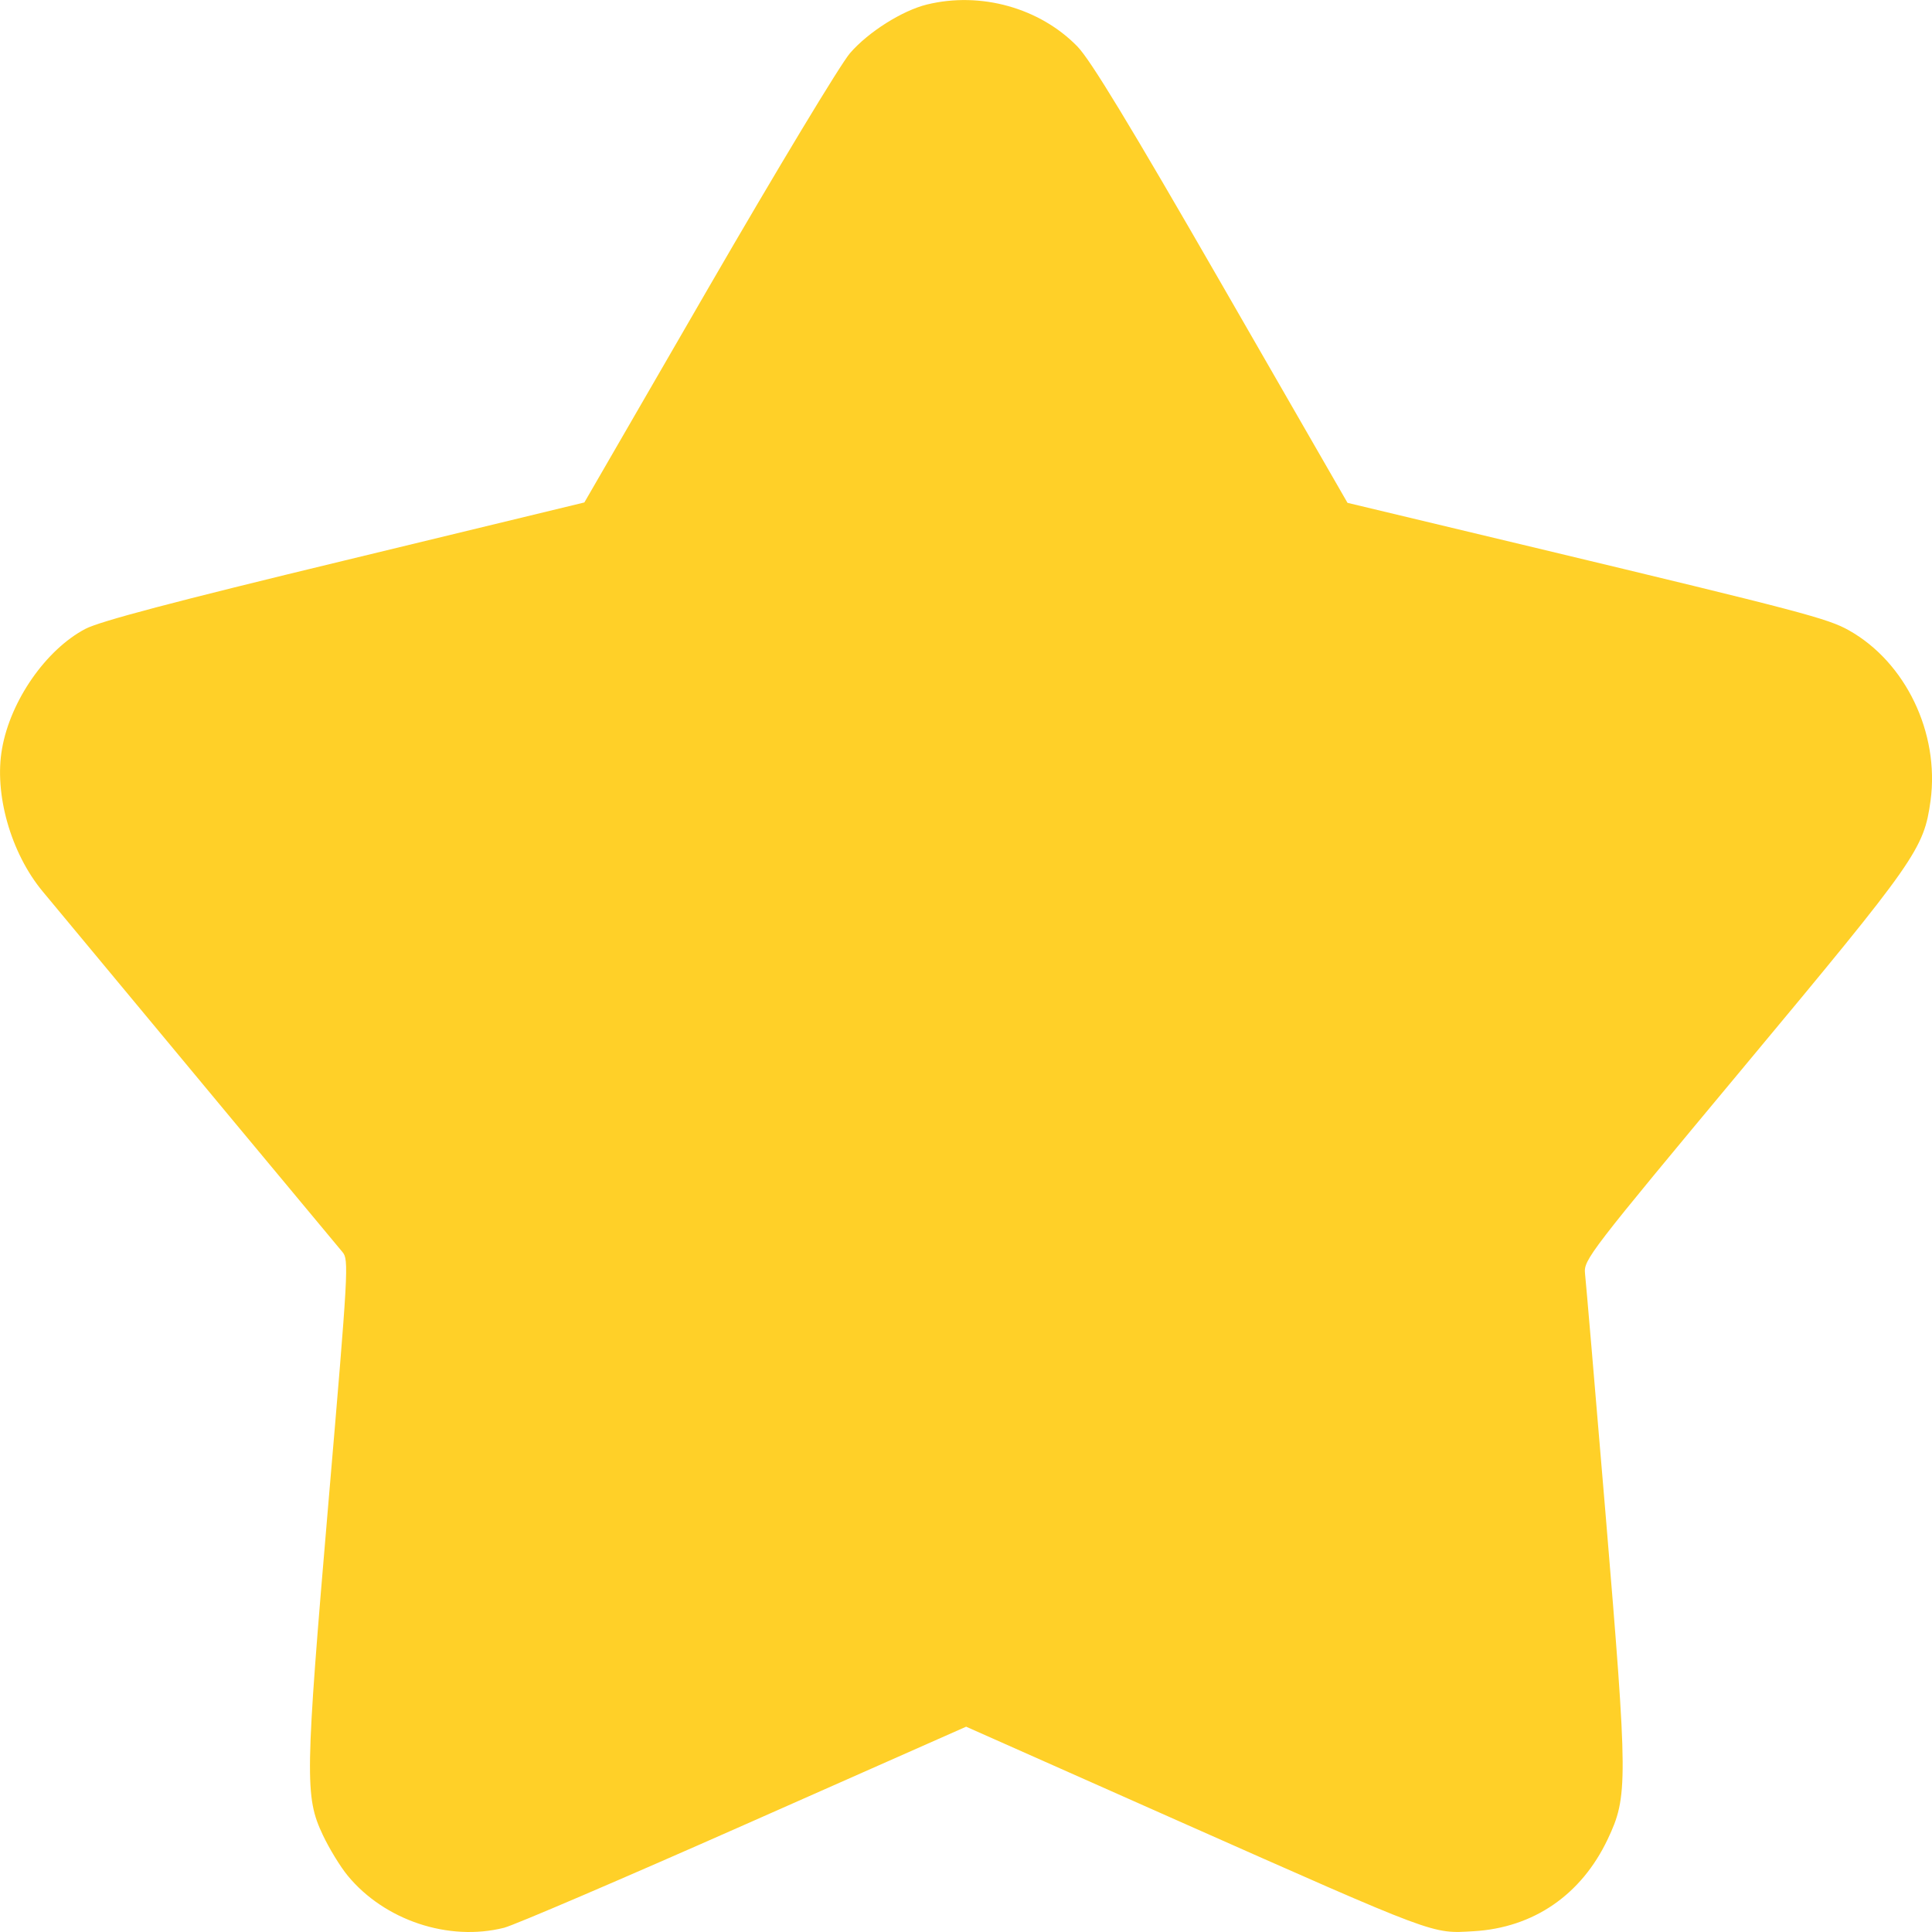 <svg width="15" height="15" viewBox="0 0 15 15" fill="none" xmlns="http://www.w3.org/2000/svg">
<path fill-rule="evenodd" clip-rule="evenodd" d="M7.197 0.035C7.005 0.082 6.742 0.248 6.6 0.412C6.526 0.497 6.033 1.315 5.501 2.234L4.537 3.901L2.678 4.351C1.348 4.672 0.774 4.824 0.662 4.883C0.357 5.044 0.082 5.438 0.016 5.812C-0.047 6.163 0.084 6.624 0.332 6.922C1.152 7.91 2.619 9.674 2.659 9.721C2.709 9.78 2.705 9.855 2.55 11.665C2.368 13.798 2.366 13.949 2.506 14.246C2.555 14.35 2.642 14.493 2.699 14.562C2.984 14.909 3.483 15.076 3.914 14.967C3.99 14.948 4.828 14.589 5.777 14.169L7.501 13.406L9.138 14.133C11.172 15.035 11.113 15.013 11.441 14.994C11.906 14.967 12.277 14.712 12.482 14.28C12.64 13.947 12.639 13.835 12.467 11.772C12.385 10.795 12.313 9.947 12.306 9.887C12.295 9.781 12.336 9.728 13.542 8.28C14.88 6.674 14.937 6.593 14.989 6.215C15.059 5.691 14.796 5.142 14.355 4.894C14.192 4.802 13.983 4.747 11.925 4.254L10.462 3.904L9.484 2.205C8.77 0.965 8.467 0.466 8.365 0.361C8.073 0.061 7.614 -0.067 7.197 0.035Z" fill="#FFD028"/>
</svg>
